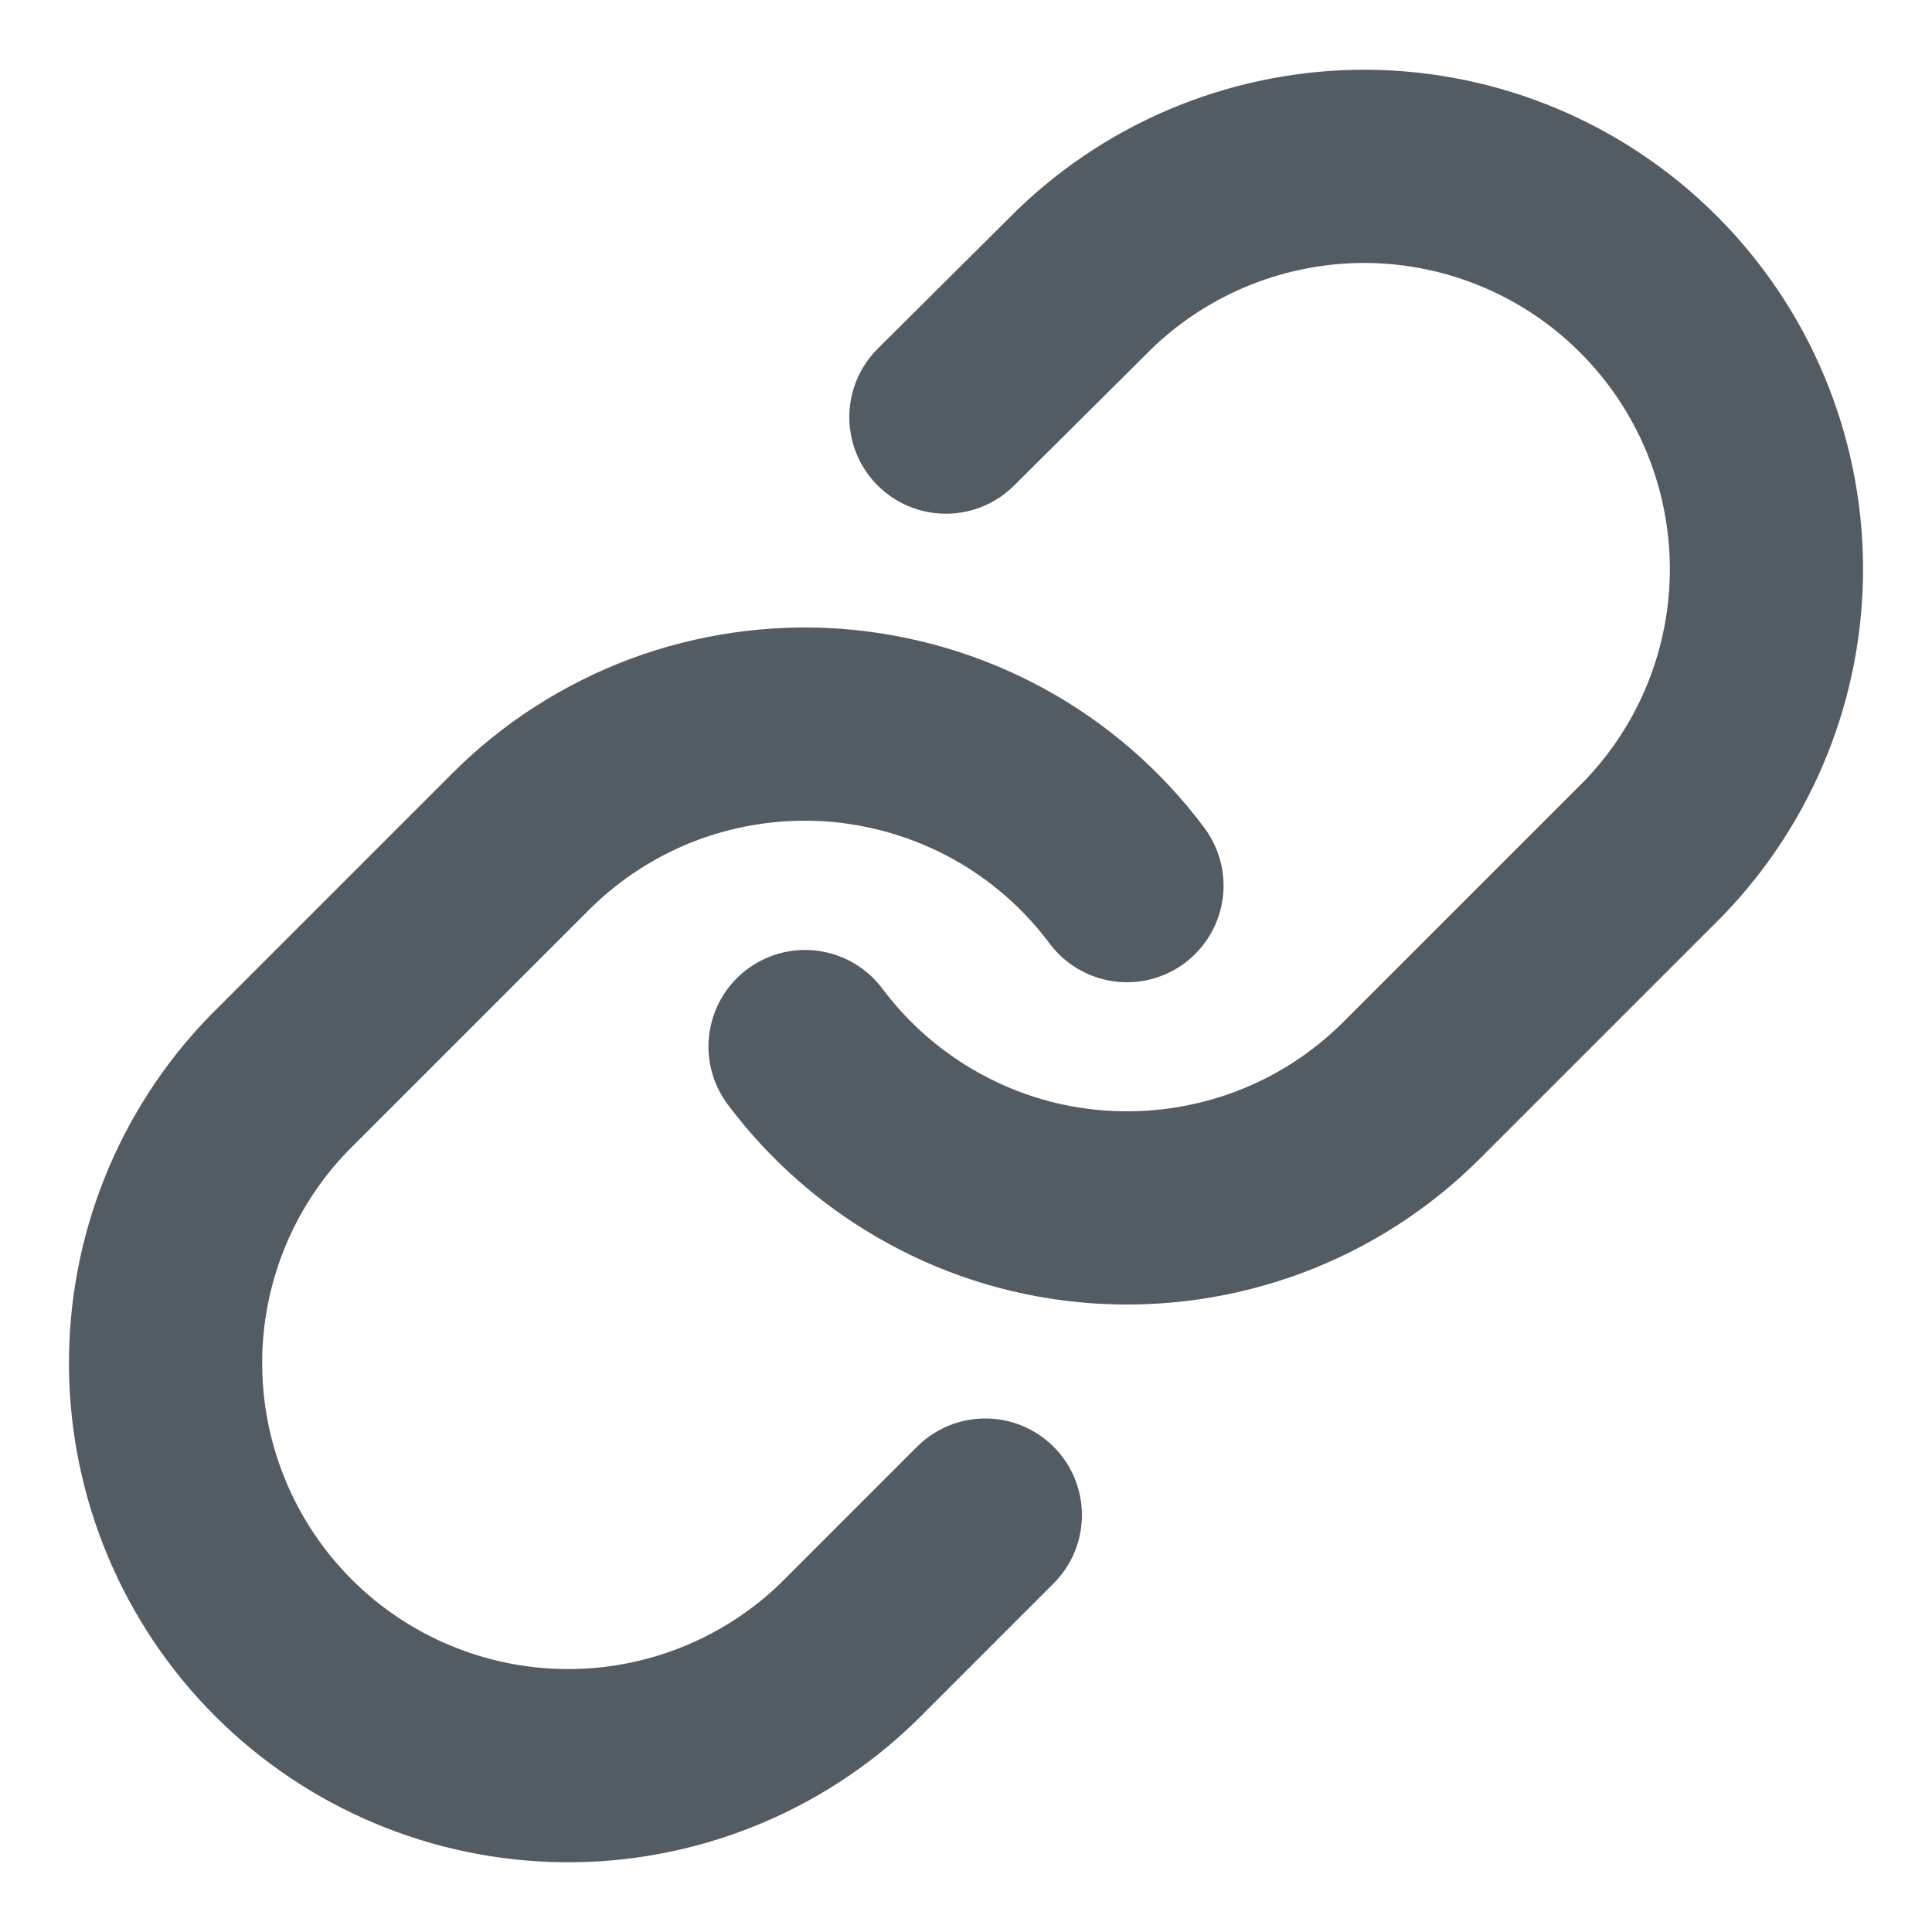 <svg width="10" height="10" viewBox="0 0 10 10" fill="none" xmlns="http://www.w3.org/2000/svg">
<g clip-path="url(#clip0_2184_7209)">
<path d="M4.167 5.417C4.346 5.656 4.574 5.854 4.836 5.997C5.098 6.141 5.388 6.226 5.686 6.247C5.984 6.268 6.283 6.225 6.563 6.121C6.843 6.017 7.097 5.853 7.308 5.642L8.558 4.392C8.938 3.999 9.148 3.473 9.143 2.927C9.138 2.38 8.919 1.858 8.533 1.472C8.147 1.085 7.624 0.866 7.078 0.861C6.532 0.857 6.005 1.067 5.613 1.446L4.896 2.159" stroke="#535B63" stroke-linecap="round" stroke-linejoin="round"/>
<path d="M5.833 4.584C5.654 4.344 5.426 4.146 5.164 4.003C4.902 3.86 4.612 3.775 4.314 3.753C4.016 3.732 3.717 3.775 3.437 3.879C3.157 3.984 2.903 4.147 2.692 4.359L1.442 5.609C1.062 6.001 0.852 6.528 0.857 7.074C0.862 7.62 1.081 8.143 1.467 8.529C1.853 8.915 2.376 9.134 2.922 9.139C3.468 9.144 3.995 8.934 4.388 8.554L5.1 7.842" stroke="#535B63" stroke-linecap="round" stroke-linejoin="round"/>
</g>
<defs>
<clipPath id="clip0_2184_7209">
<rect width="10" height="10" fill="white"/>
</clipPath>
</defs>
</svg>

